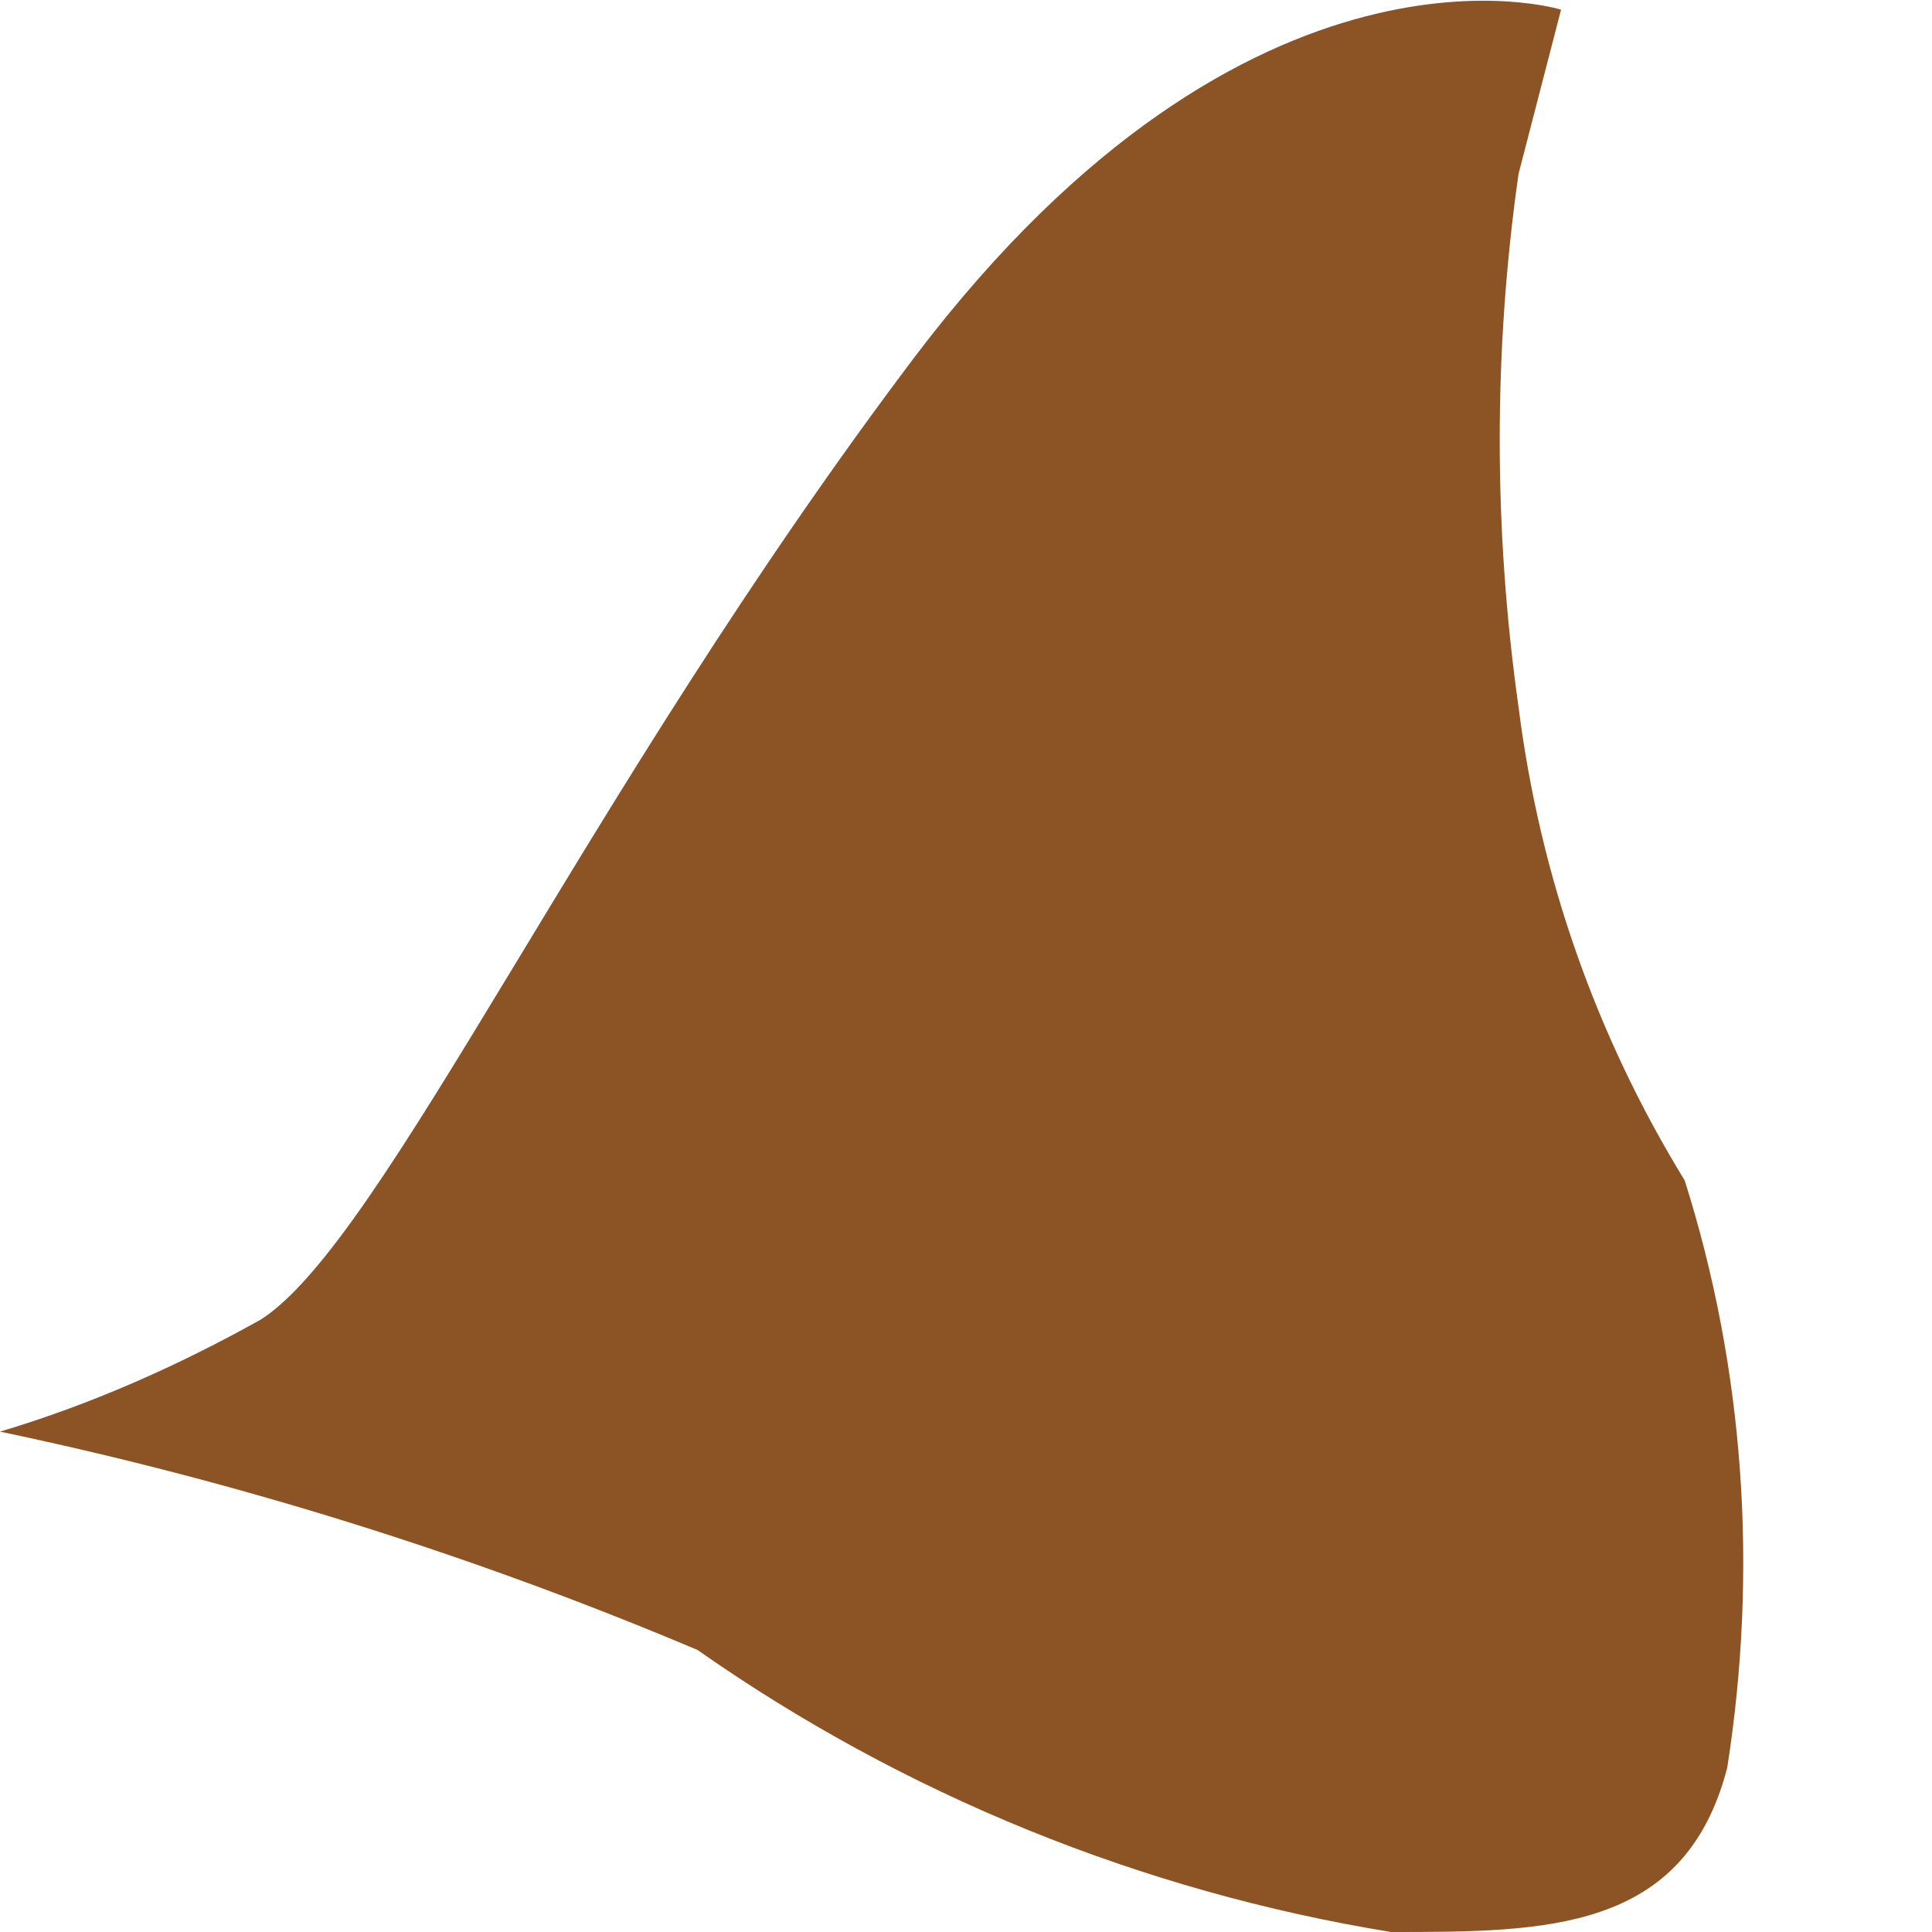 <svg width="1" height="1" viewBox="0 0 1 1" fill="none" xmlns="http://www.w3.org/2000/svg">
<path d="M0.808 0.005C0.808 0.005 0.648 -0.045 0.474 0.184C0.301 0.413 0.199 0.642 0.135 0.683C0.092 0.707 0.047 0.727 0 0.741C0.124 0.767 0.245 0.805 0.361 0.854C0.468 0.929 0.591 0.979 0.72 1C0.8 1 0.872 1 0.894 0.915C0.91 0.813 0.903 0.709 0.872 0.611C0.826 0.536 0.797 0.453 0.786 0.366C0.773 0.274 0.773 0.181 0.786 0.09L0.808 0.005Z" fill="#8C5325"/>
</svg>
